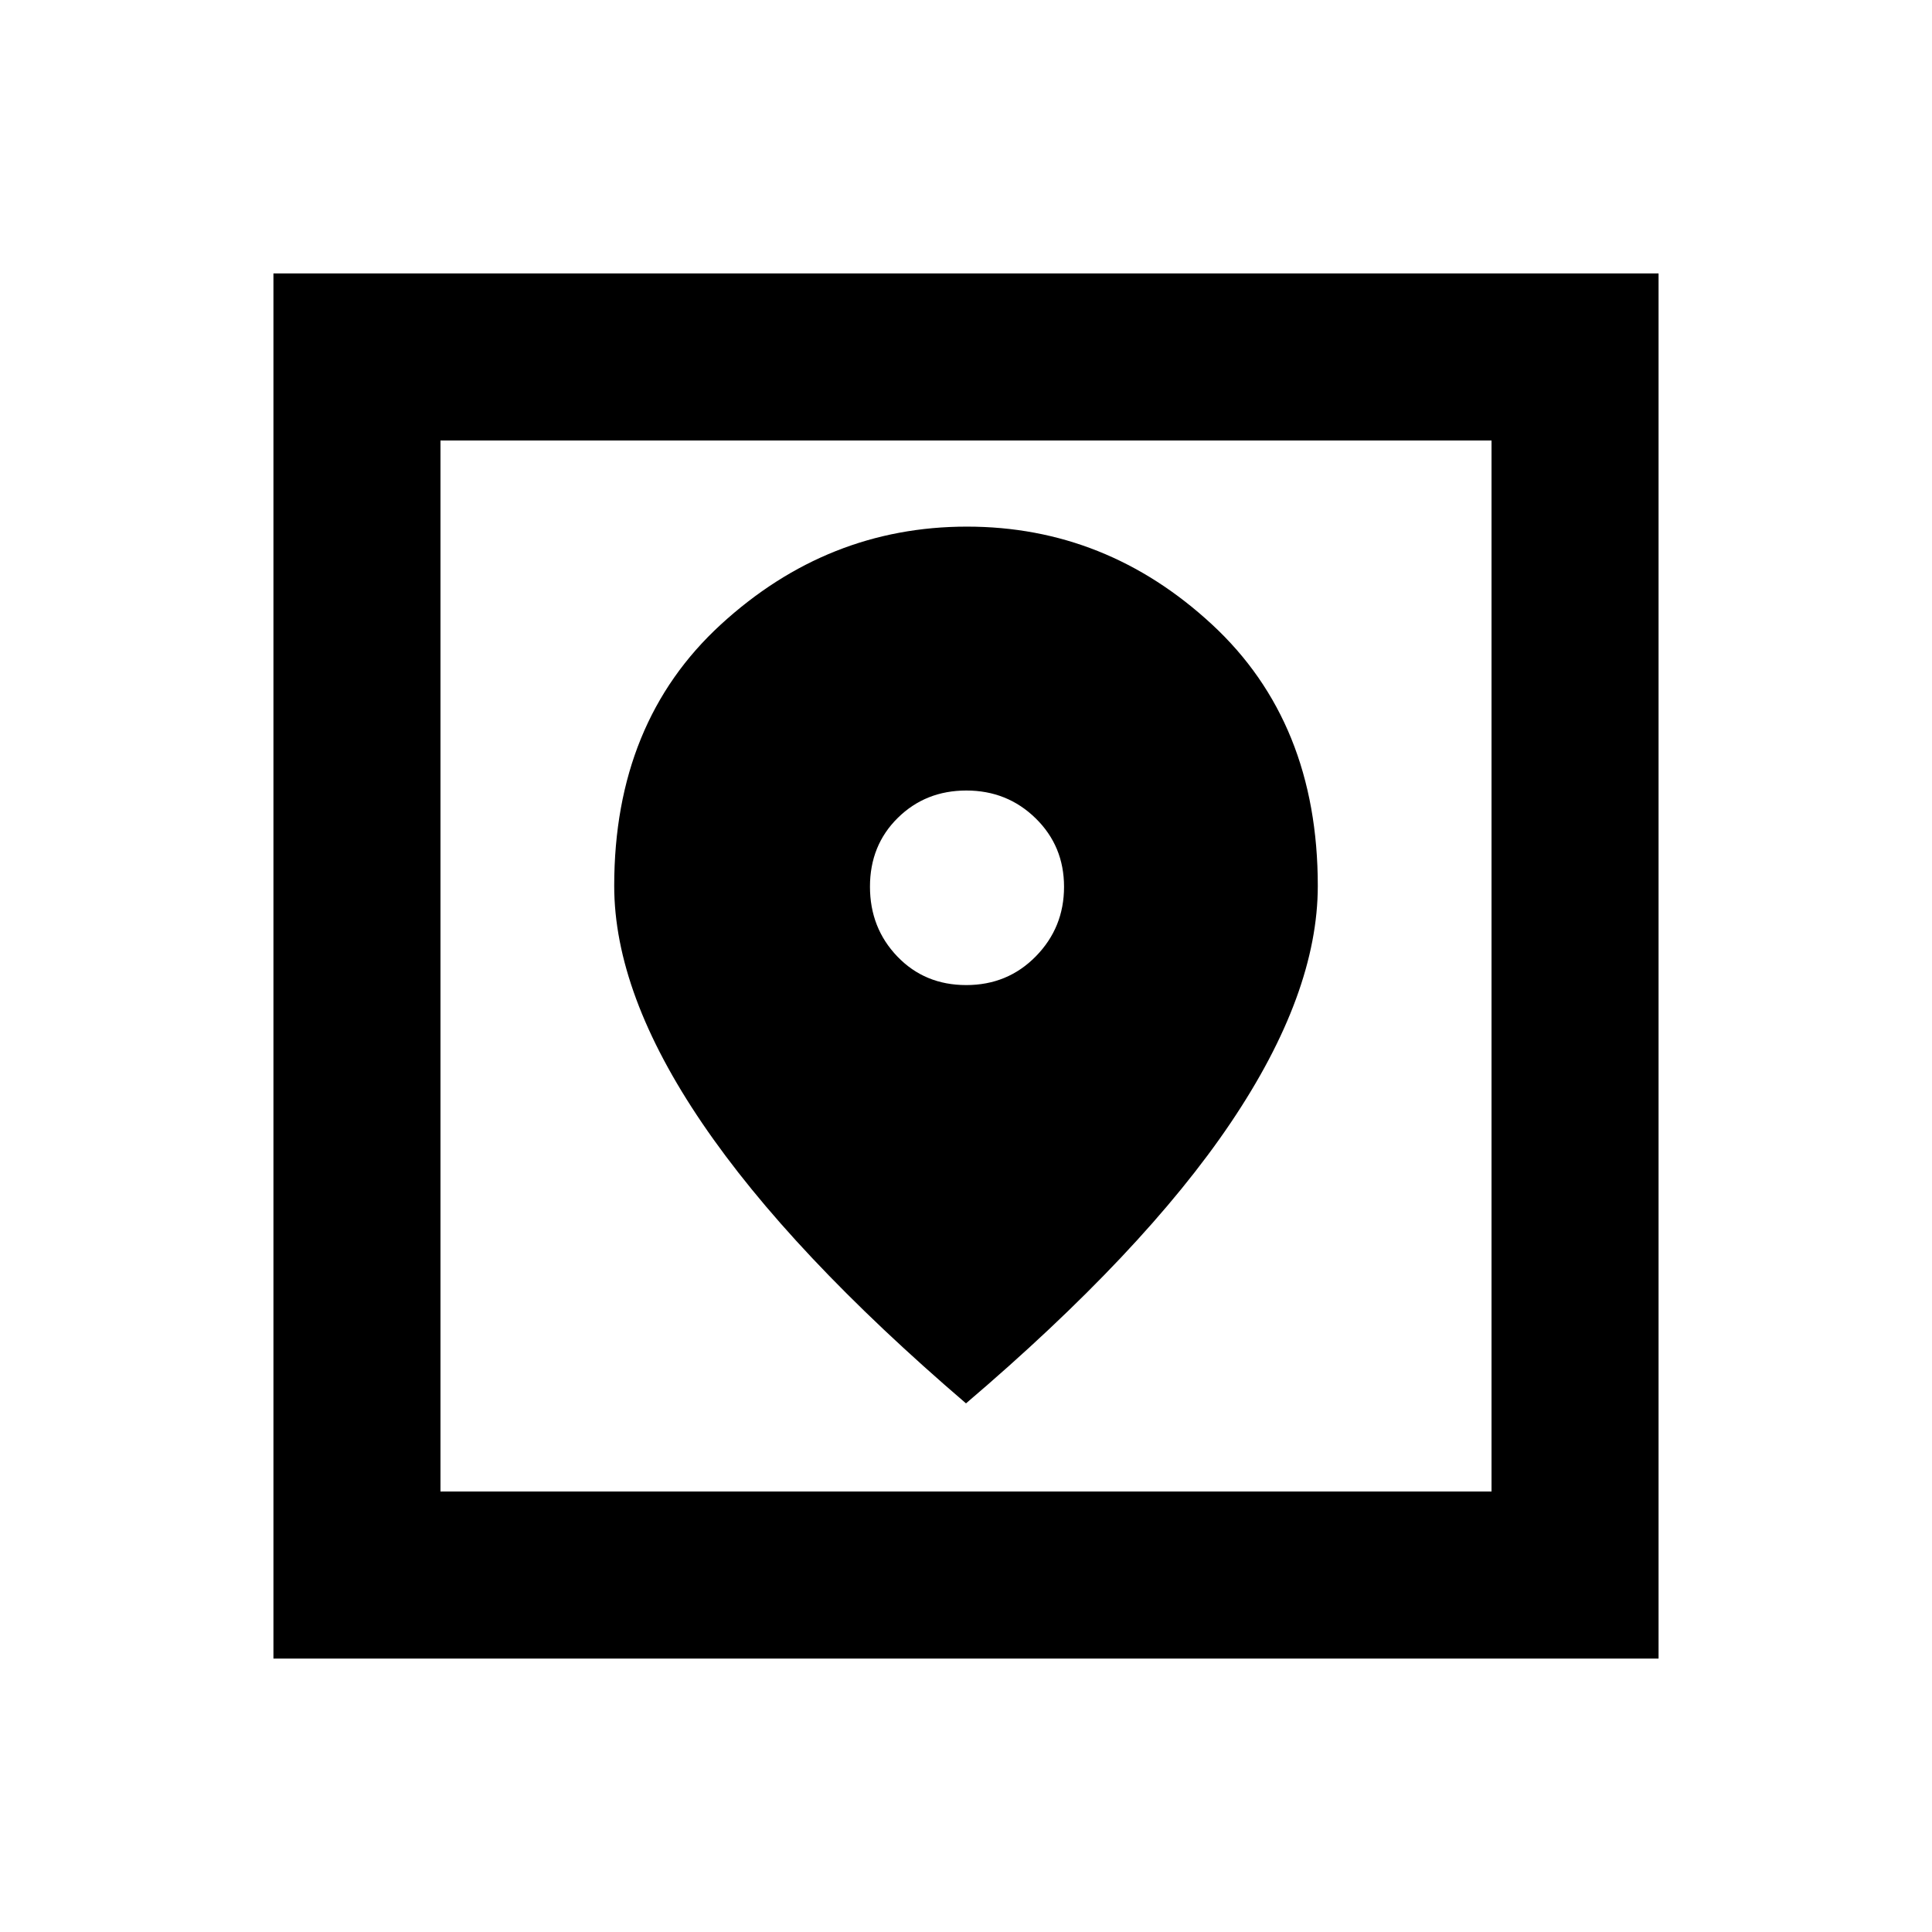 <svg xmlns="http://www.w3.org/2000/svg" height="20" viewBox="0 -960 960 960" width="20"><path d="M135.869-135.869v-688.262h688.262v688.262H135.869Zm83.001-83.001h522.26v-522.26H218.87v522.26ZM480-262.674q88.199-75.142 131.502-139.374 43.302-64.232 43.302-117.78 0-81.215-52.544-129.857-52.544-48.641-121.782-48.641-69.239 0-122.261 48.605-53.021 48.606-53.021 129.889 0 53.593 43.761 117.995Q392.717-337.435 480-262.674Zm.113-207.848q-20.591 0-34.211-14.18-13.619-14.18-13.619-34.717 0-20.538 13.802-34.157 13.803-13.62 34.098-13.62 20.295 0 34.415 13.803 14.119 13.803 14.119 34.044 0 20.241-14.006 34.534-14.007 14.293-34.598 14.293ZM218.87-218.87v-522.26 522.26Z"/></svg>